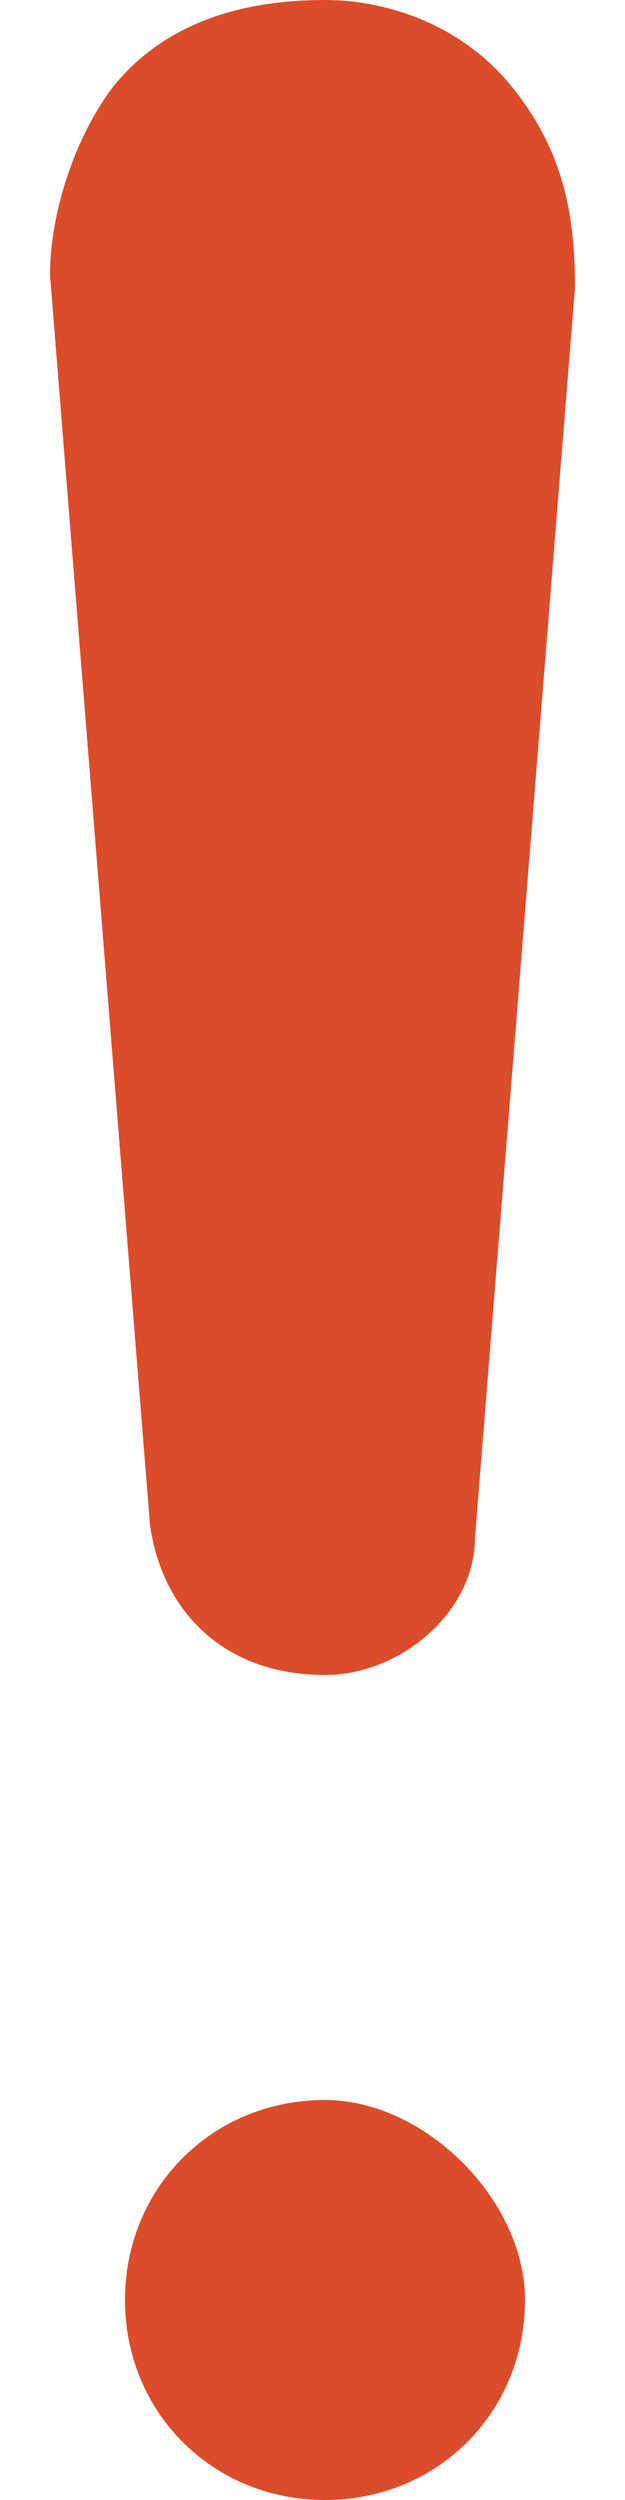 <?xml version="1.0" encoding="utf-8"?>
<!-- Generator: Adobe Illustrator 19.2.0, SVG Export Plug-In . SVG Version: 6.00 Build 0)  -->
<svg version="1.1" id="Layer_1" xmlns="http://www.w3.org/2000/svg" xmlns:xlink="http://www.w3.org/1999/xlink" x="0px" y="0px"
	 viewBox="0 0 5 20" style="enable-background:new 0 0 5 20;" xml:space="preserve">
<style type="text/css">
	.st0{fill:#DB4C2A;}
</style>
<g>
	<path class="st0" d="M2.6,13.4c0.6,0,1.2-0.5,1.2-1.1l0.8-10c0-0.6-0.1-1.1-0.5-1.6S3.1,0,2.6,0C1.9,0,1.3,0.2,0.9,0.7
		c-0.3,0.4-0.5,1-0.5,1.5l0.8,10C1.3,12.9,1.8,13.4,2.6,13.4L2.6,13.4z"/>
	<path class="st0" d="M2.6,16.8c-0.9,0-1.6,0.7-1.6,1.6S1.7,20,2.6,20s1.6-0.7,1.6-1.6C4.2,17.6,3.4,16.8,2.6,16.8L2.6,16.8z"/>
</g>
</svg>
